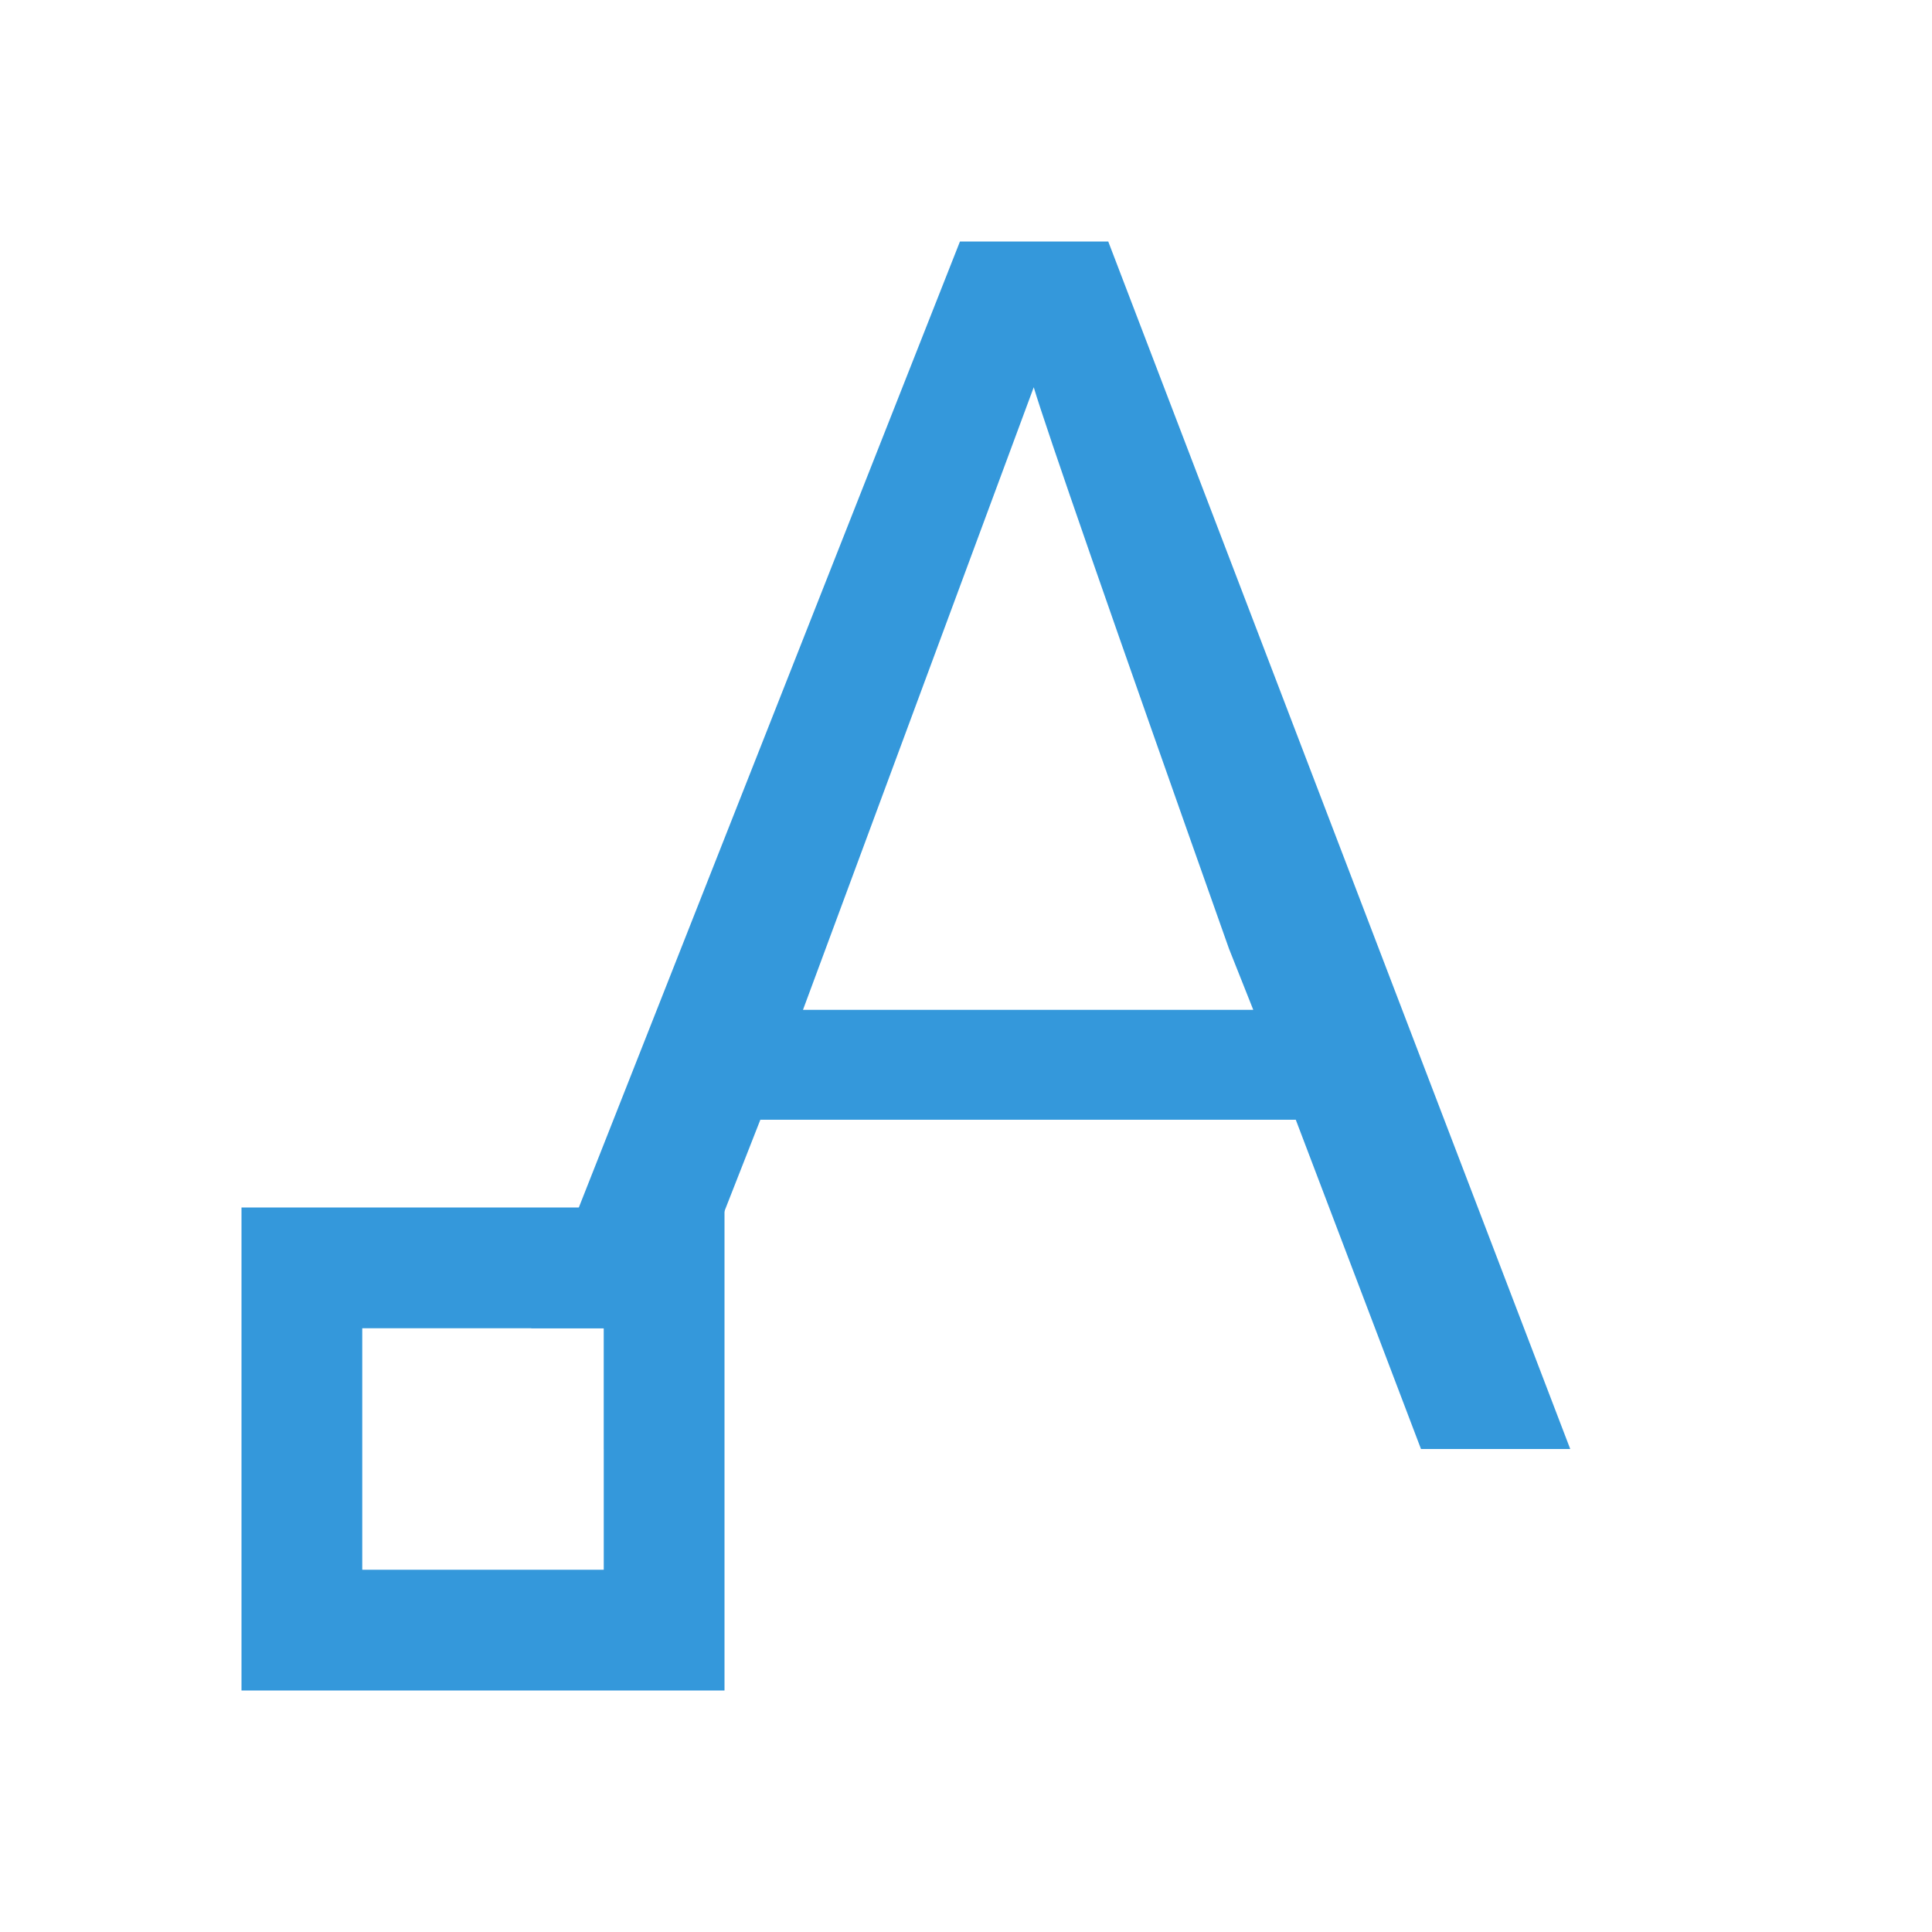 <svg xmlns="http://www.w3.org/2000/svg" viewBox="0 0 16 16">
  <defs id="defs3051" color="#3498db" fill="#3498db" style="">
    <style type="text/css" id="current-color-scheme">
      .ColorScheme-Text {
        color:#232629;
      }
      .ColorScheme-Highlight {
        color:#3498db;
      }
      </style>
  </defs>
  <path style="" d="m 7.95,2 -3.551,9 0.605,0 0,1 0.223,0 1.07,-2.727 4.434,0 L 11.768,12 13.004,12 9.178,2 Z m 0.611,1.207 c 0.102,0.342 0.64,1.893 1.617,4.65 l 0.201,0.506 -3.729,0 z" class="ColorScheme-Text" color="#3498db" fill="#3498db"/>
  <path style="" d="m 2,10 0,4 4,0 0,-4 z m 1,1 2,0 0,2 -2,0 z" class="ColorScheme-Highlight" color="#3498db" fill="#3498db"/>
</svg>